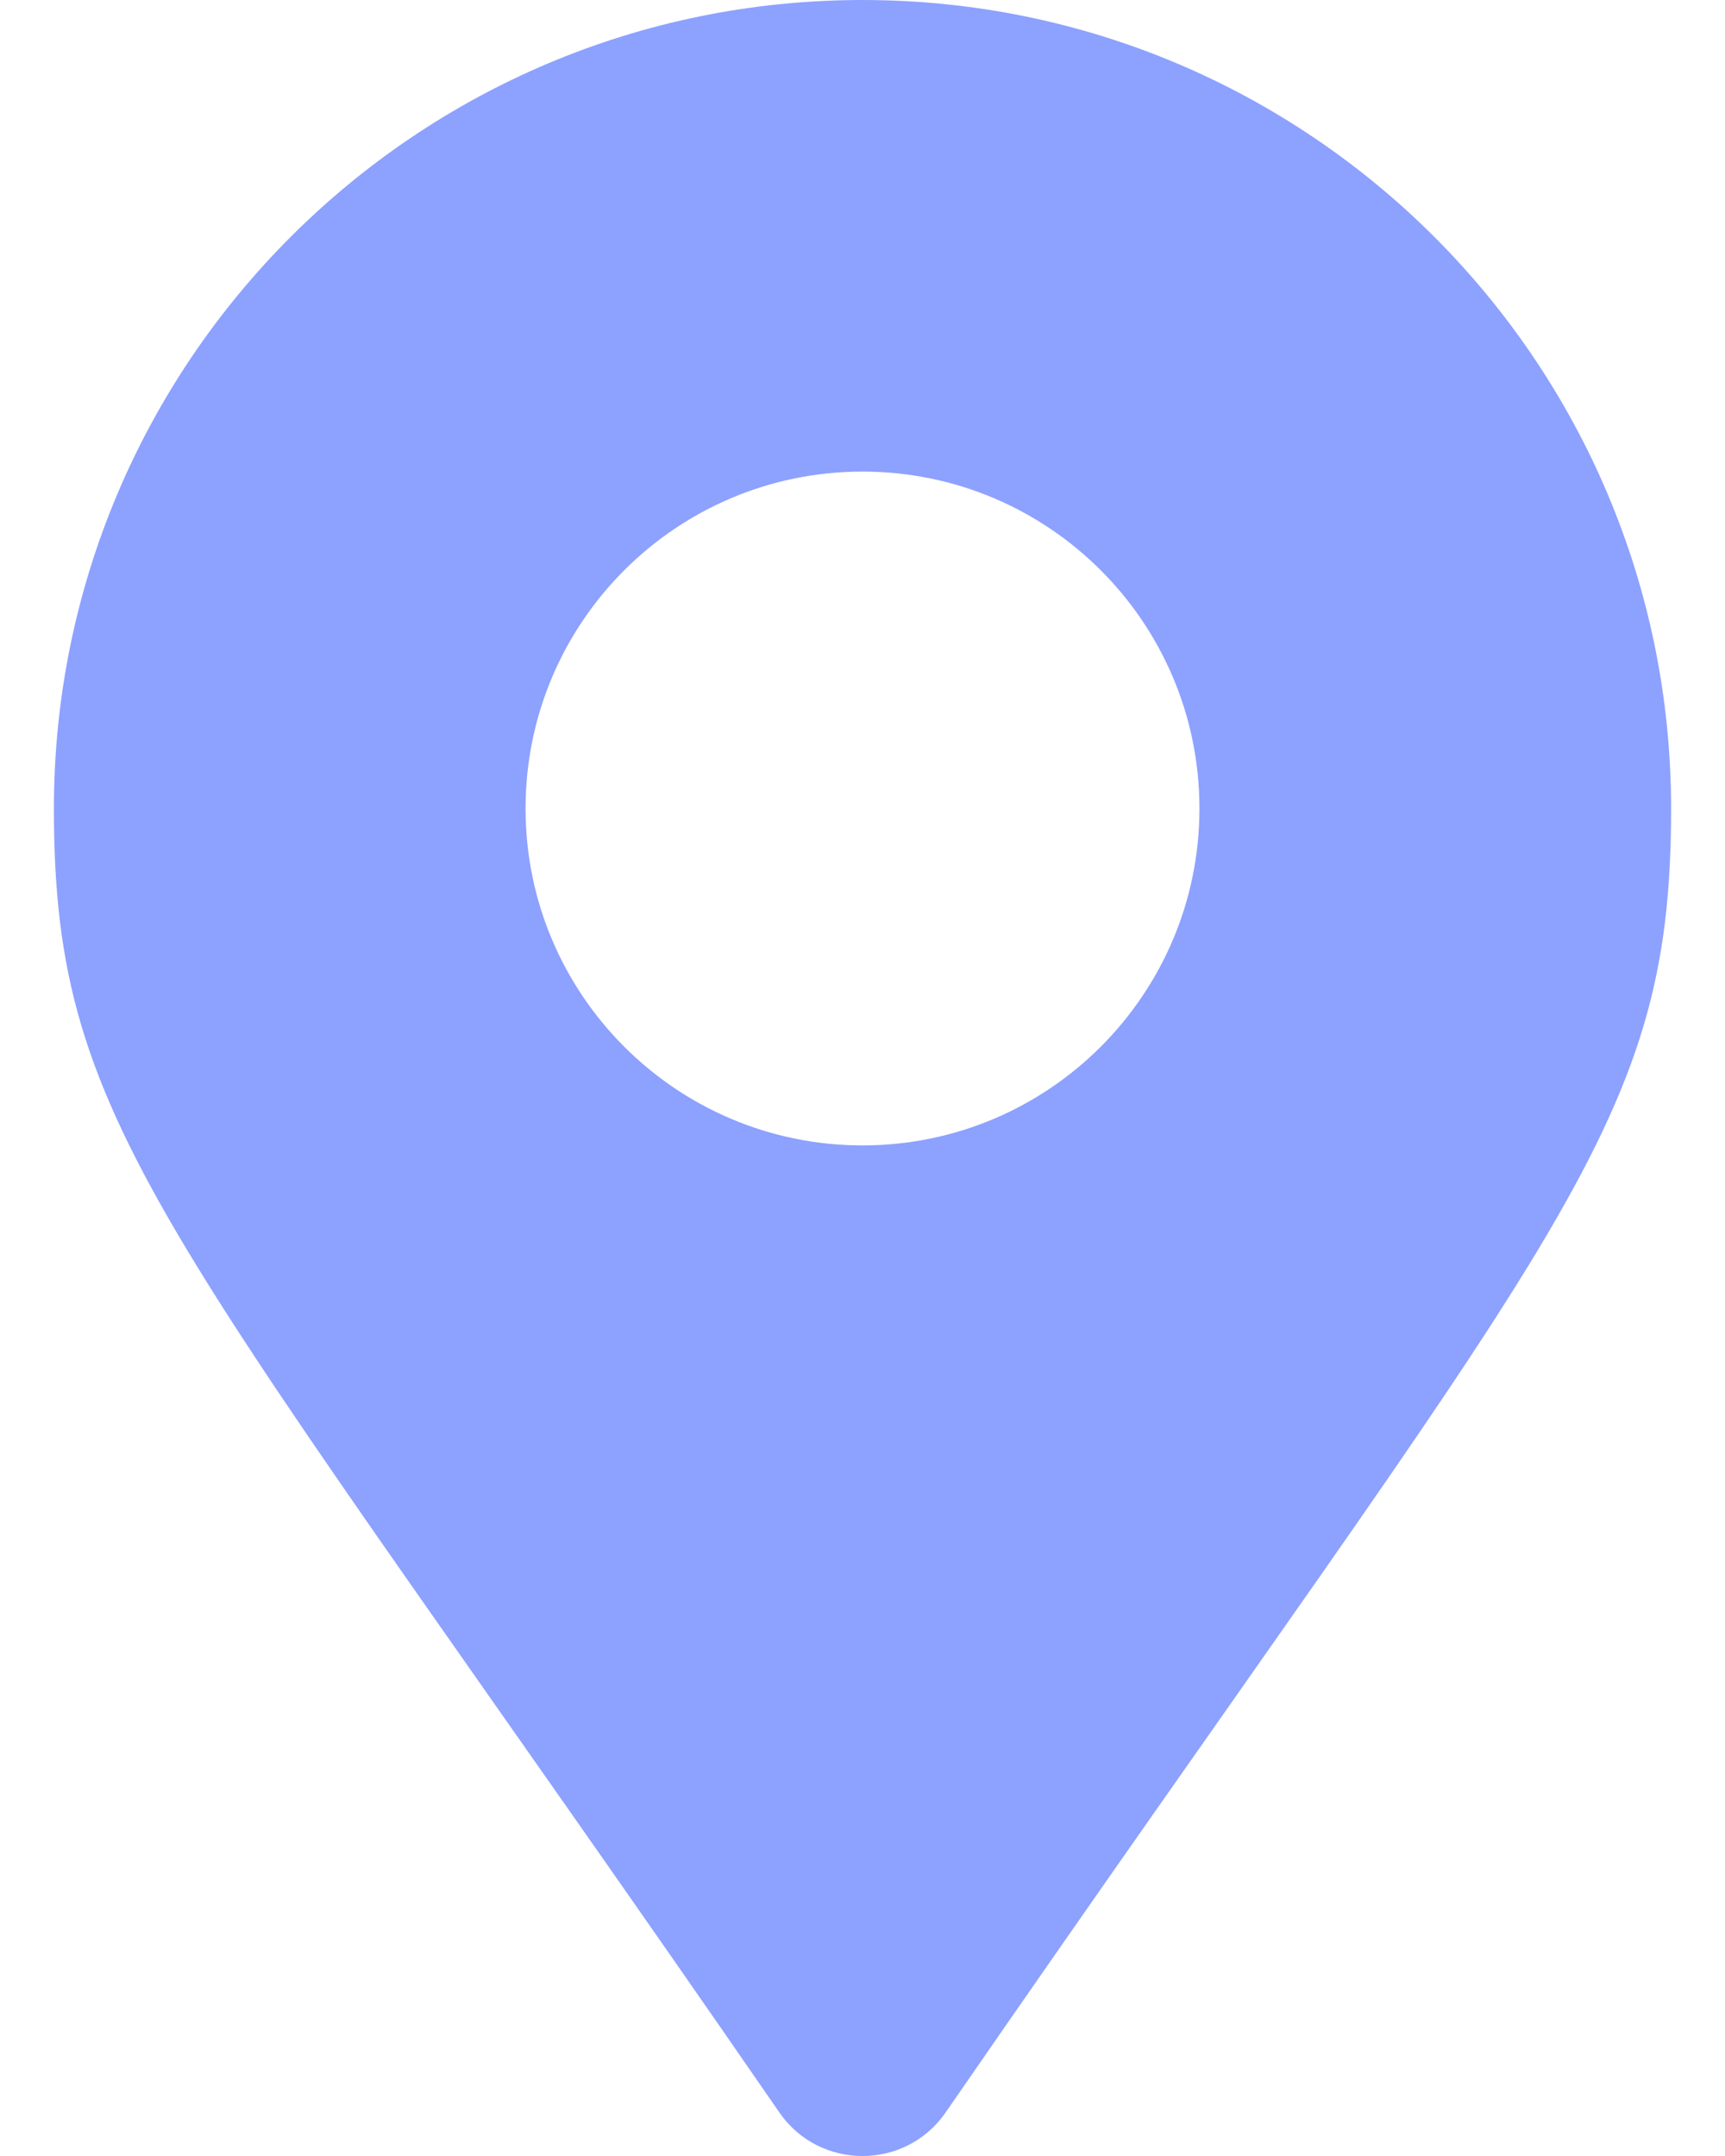 <svg width="24" height="30" viewBox="0 0 24 30" fill="none" xmlns="http://www.w3.org/2000/svg">
<path d="M10.844 29.395C2.33 17.053 0.75 15.786 0.75 11.25C0.75 5.037 5.787 0 12 0C18.213 0 23.25 5.037 23.25 11.25C23.25 15.786 21.67 17.053 13.156 29.395C12.598 30.202 11.402 30.202 10.844 29.395ZM12 15.938C14.589 15.938 16.688 13.839 16.688 11.25C16.688 8.661 14.589 6.562 12 6.562C9.411 6.562 7.312 8.661 7.312 11.25C7.312 13.839 9.411 15.938 12 15.938Z" fill="#8DA1FF"/>
</svg>
